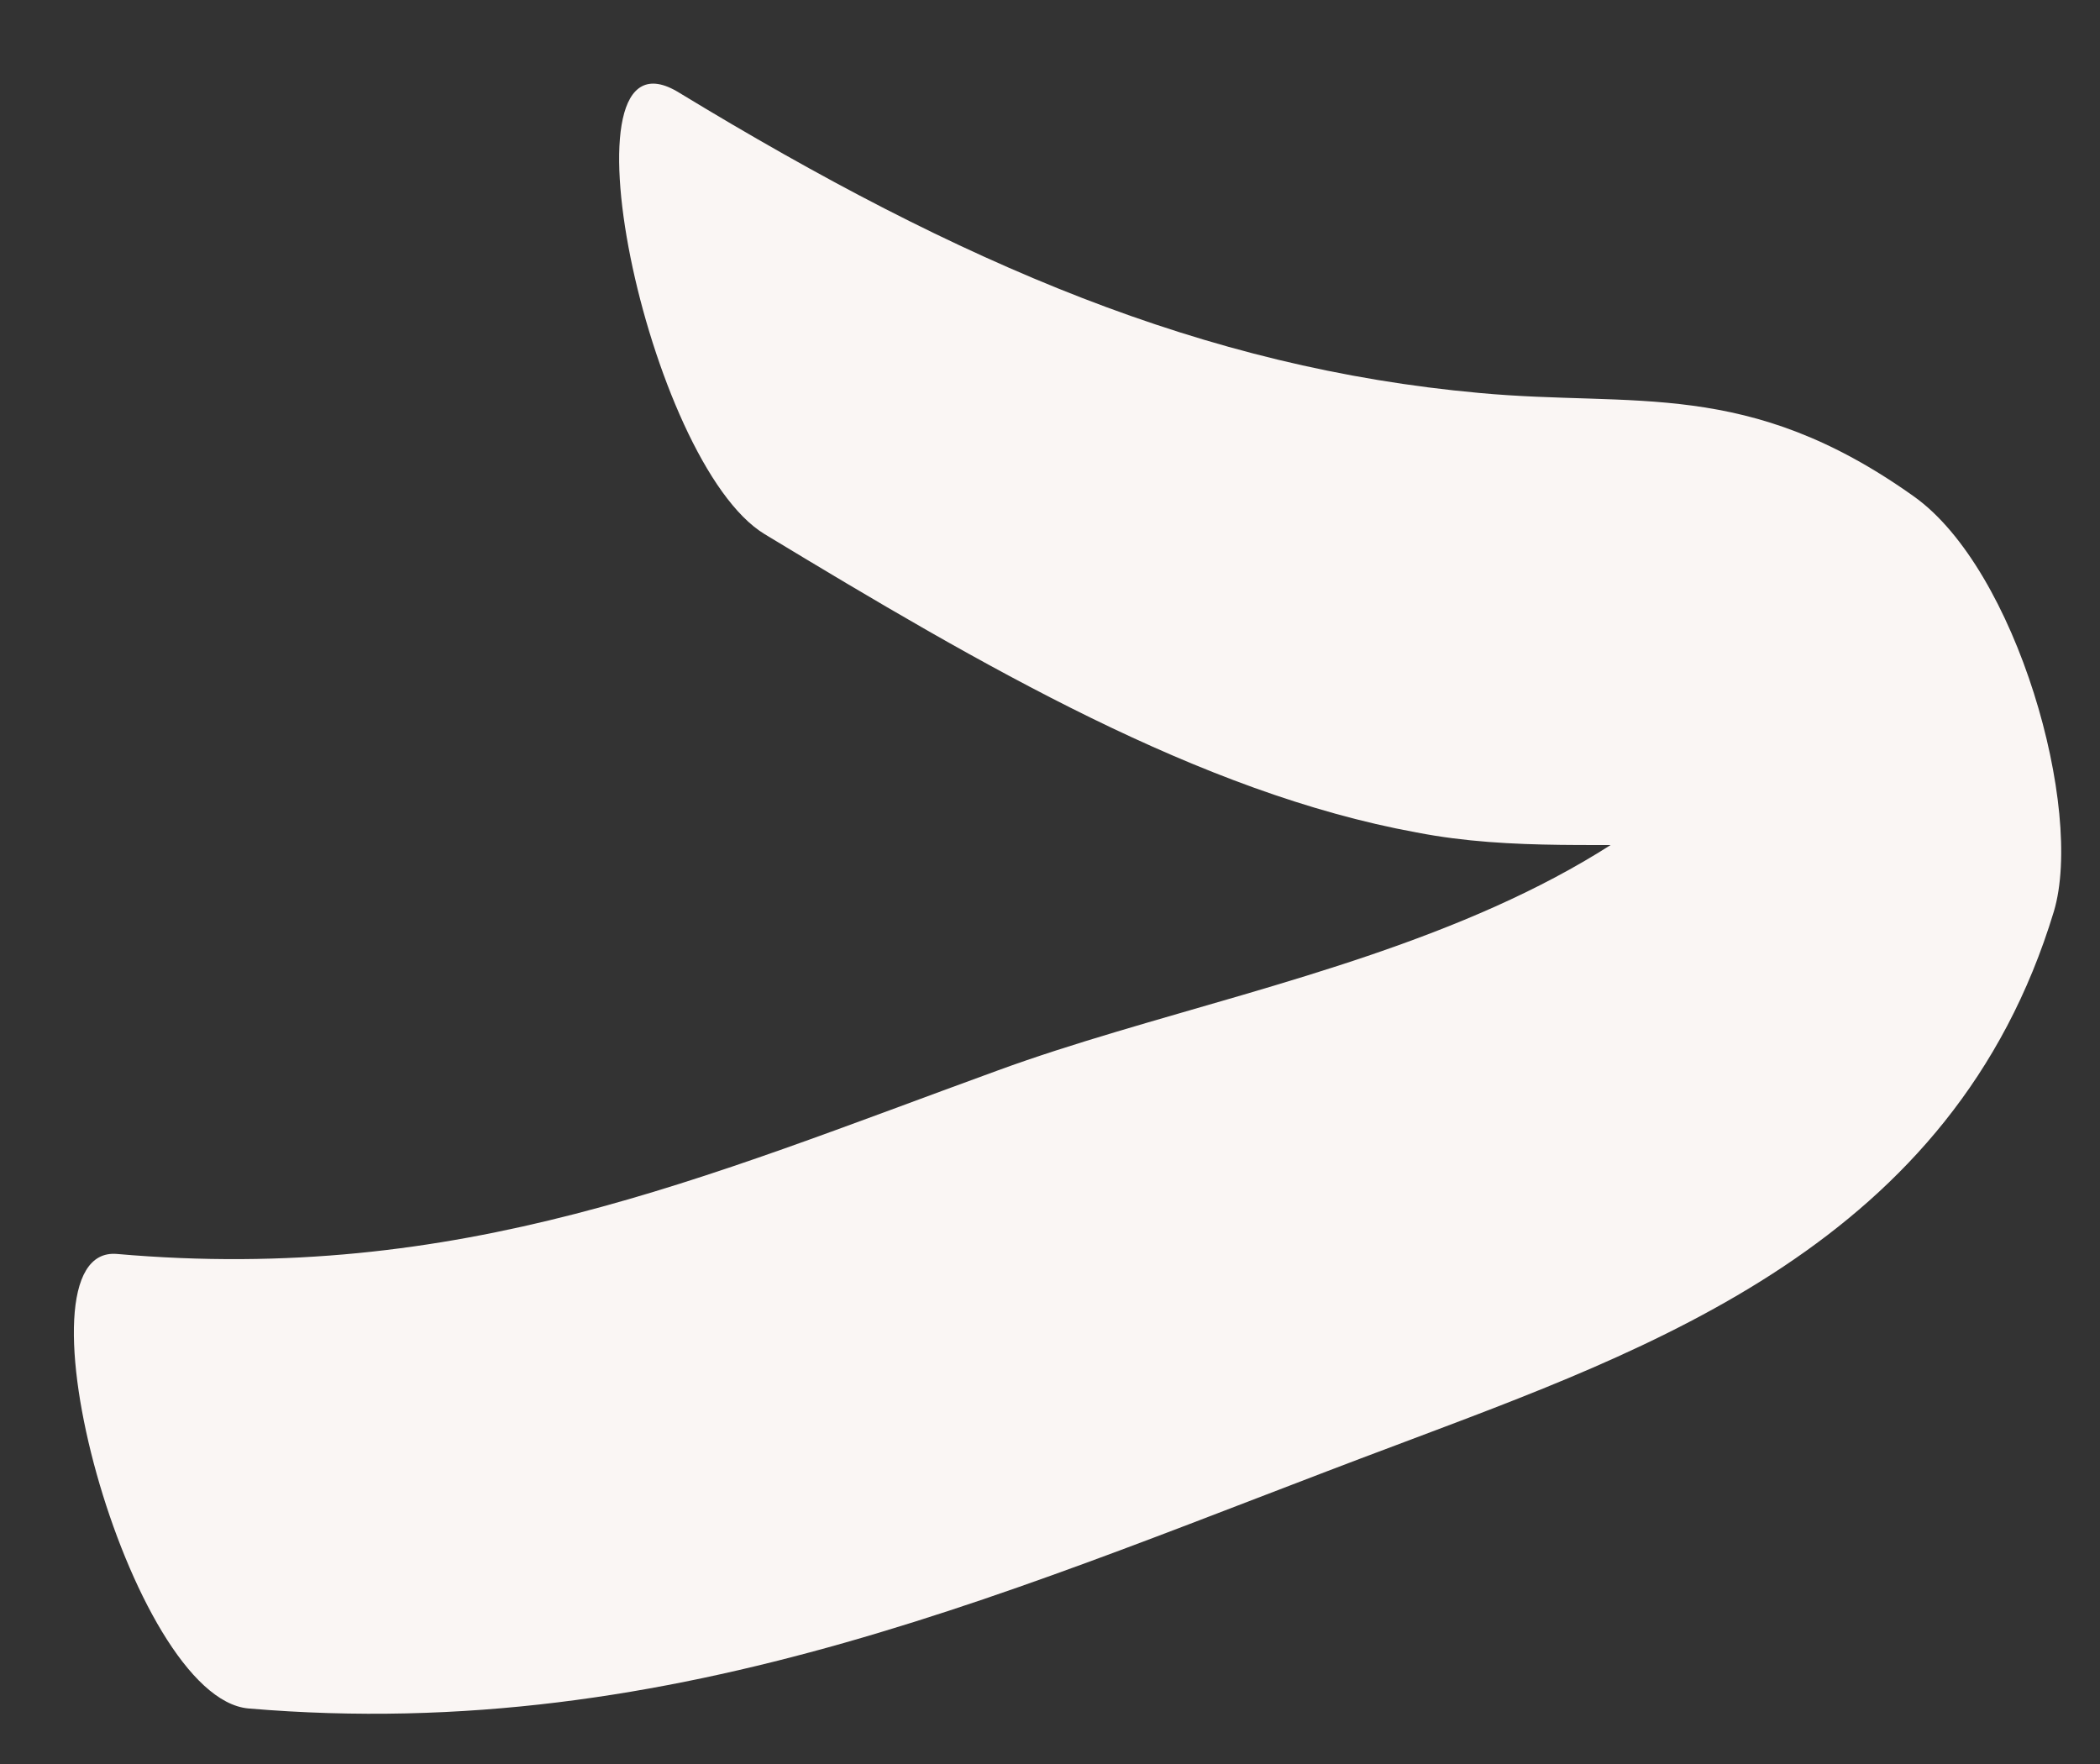<?xml version="1.0" encoding="UTF-8" standalone="no"?><svg width='25' height='21' viewBox='0 0 25 21' fill='none' xmlns='http://www.w3.org/2000/svg'>
<rect x="0" y="0" width="25" height="21" fill="#333333" stroke="none"/>
<path d='M8.086 1.104C11.446 3.147 14.332 4.381 17.61 4.678C19.467 4.851 20.801 4.498 22.783 5.909C24.008 6.778 24.813 9.636 24.451 10.85C23.252 14.807 19.67 16.053 16.618 17.205C12.183 18.863 8.098 20.775 2.959 20.339C1.537 20.215 0.08 14.816 1.392 14.928C5.483 15.286 8.358 14.025 11.882 12.742C15.456 11.435 20.678 11.02 22.115 6.233C22.665 7.882 23.233 9.524 23.783 11.173C21.376 9.48 19.161 10.357 16.863 9.91C14.283 9.438 11.697 7.929 9.103 6.359C7.702 5.51 6.584 0.174 8.086 1.104Z' fill='#FAF6F4'/>
</svg>
